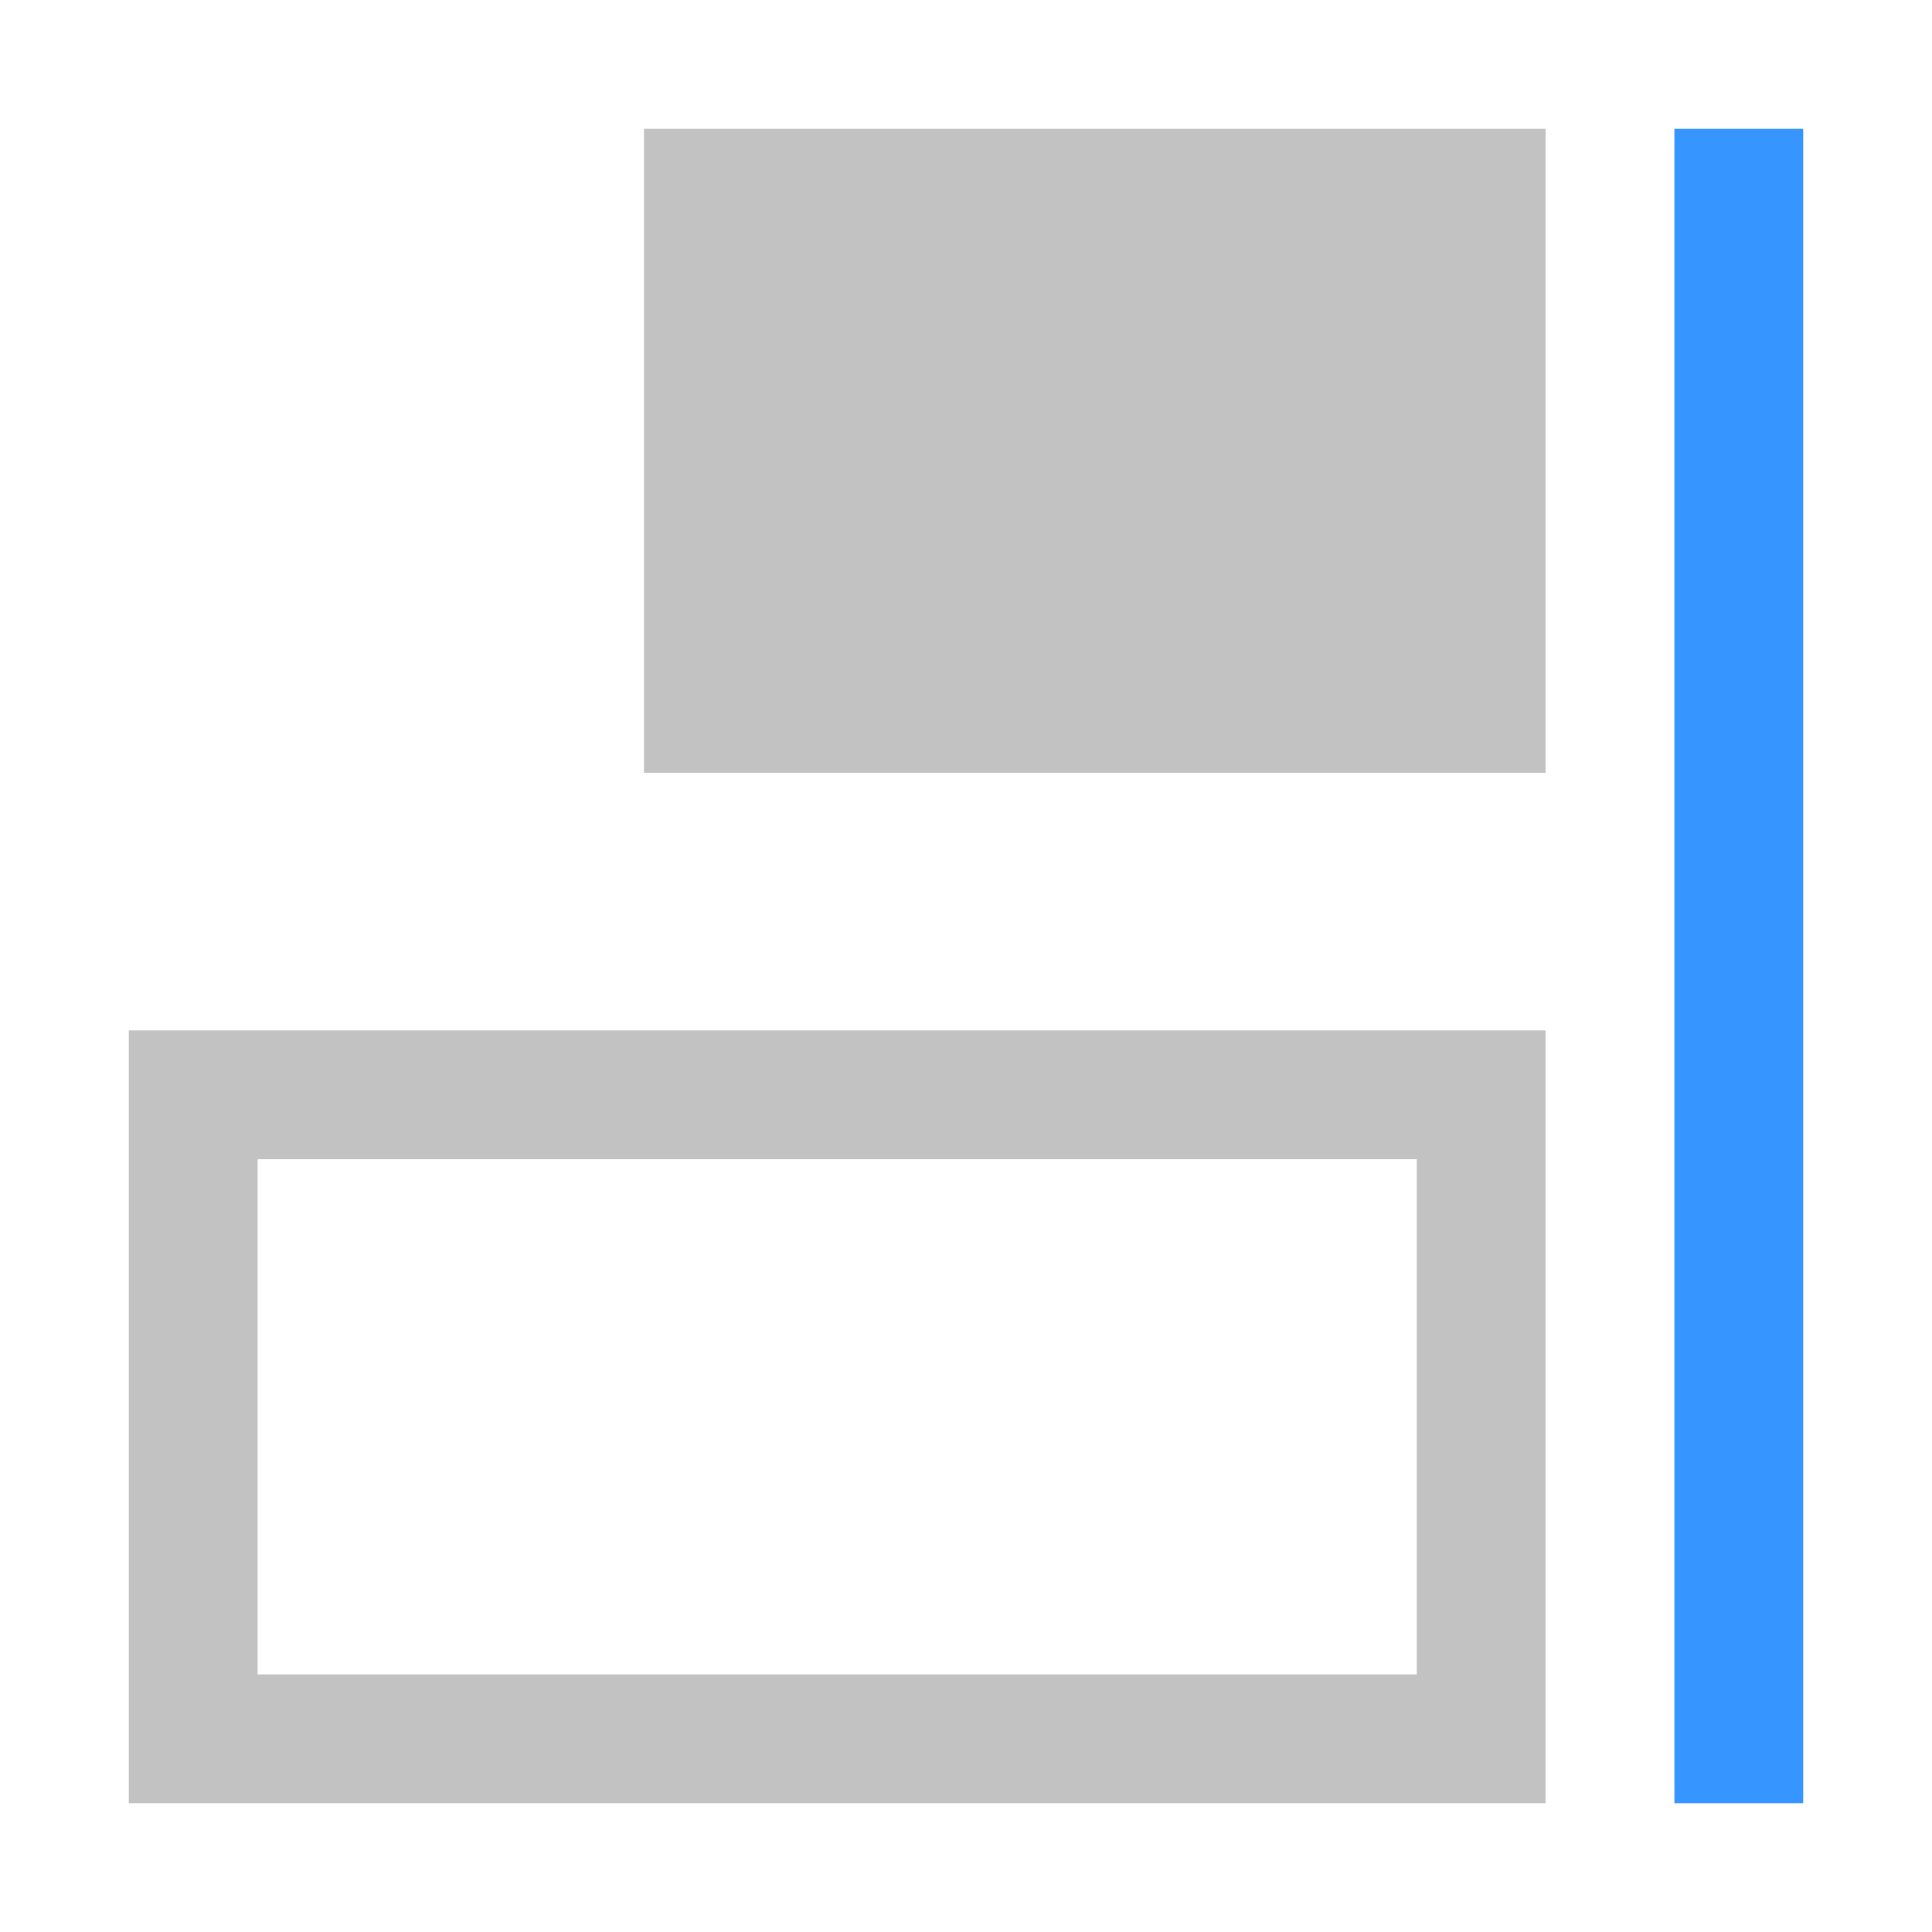 <?xml version="1.0" encoding="utf-8"?>
<!DOCTYPE svg PUBLIC "-//W3C//DTD SVG 1.1//EN" "http://www.w3.org/Graphics/SVG/1.1/DTD/svg11.dtd">
<svg version="1.1" xmlns="http://www.w3.org/2000/svg" xmlns:xlink="http://www.w3.org/1999/xlink" x="0px" y="0px" width="15px"
	 height="15px" viewBox="0 0 15 15" enable-background="new 0 0 15 15" xml:space="preserve">
	<rect x="13" y="1" fill="#3695FF" width="1" height="13"/>
	<path fill="#c2c2c2" d="M12,8v6H1V8H12z M11,13V9H2v4H11z"/>
	<rect x="5" y="1" fill="#c2c2c2" width="7" height="5"/>
	<rect fill="none" width="15" height="15"/>
</svg>
